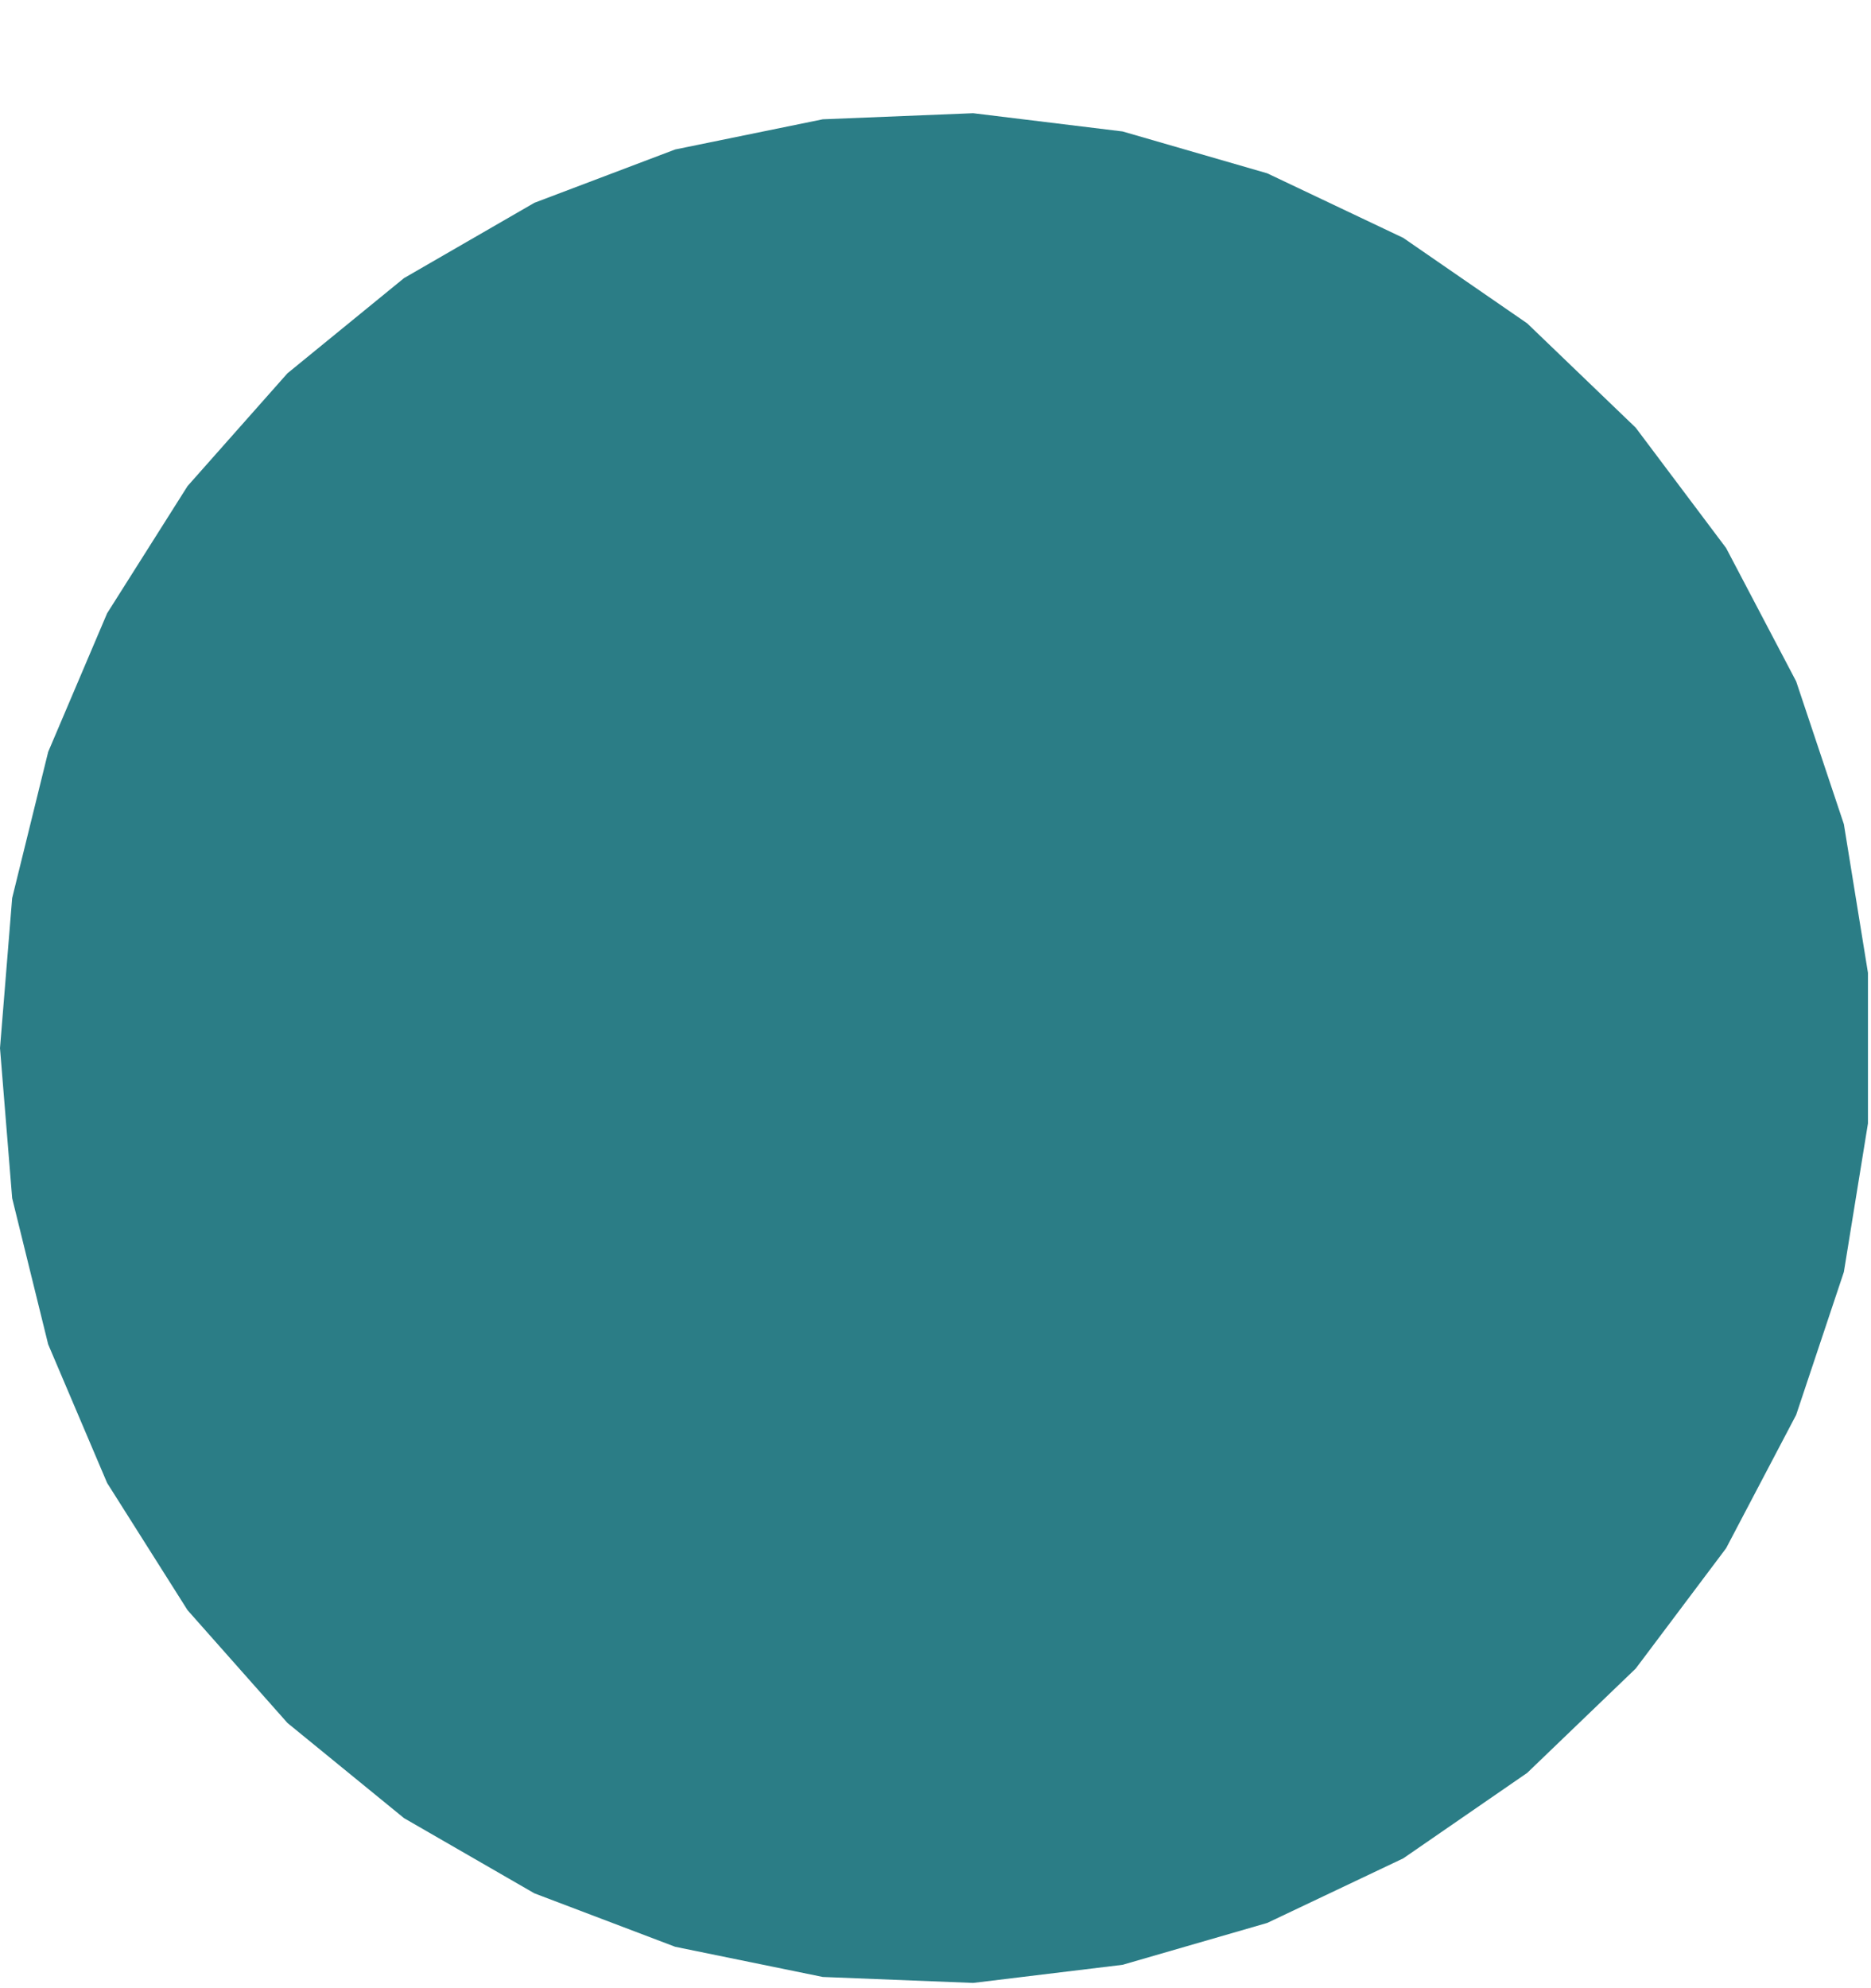 <svg width="16" height="17" viewBox="0 0 16 17" fill="none" xmlns="http://www.w3.org/2000/svg">
<path d="M-3.49691e-07 8.962L0.104 7.679L0.412 6.429L0.916 5.244L1.604 4.156L2.458 3.192L3.455 2.378L4.57 1.734L5.774 1.278L7.036 1.02L8.322 0.968L9.6 1.124L10.837 1.482L12 2.034L13.06 2.765L13.988 3.657L14.761 4.686L15.36 5.826L15.768 7.047L15.974 8.318L15.974 9.606L15.768 10.876L15.36 12.098L14.761 13.238L13.988 14.267L13.06 15.159L12 15.89L10.837 16.442L9.6 16.8L8.322 16.955L7.036 16.904L5.774 16.646L4.57 16.189L3.455 15.546L2.458 14.732L1.604 13.768L0.916 12.68L0.412 11.495L0.104 10.245L-3.49691e-07 8.962Z" fill="#2B7D86"/>
</svg>
